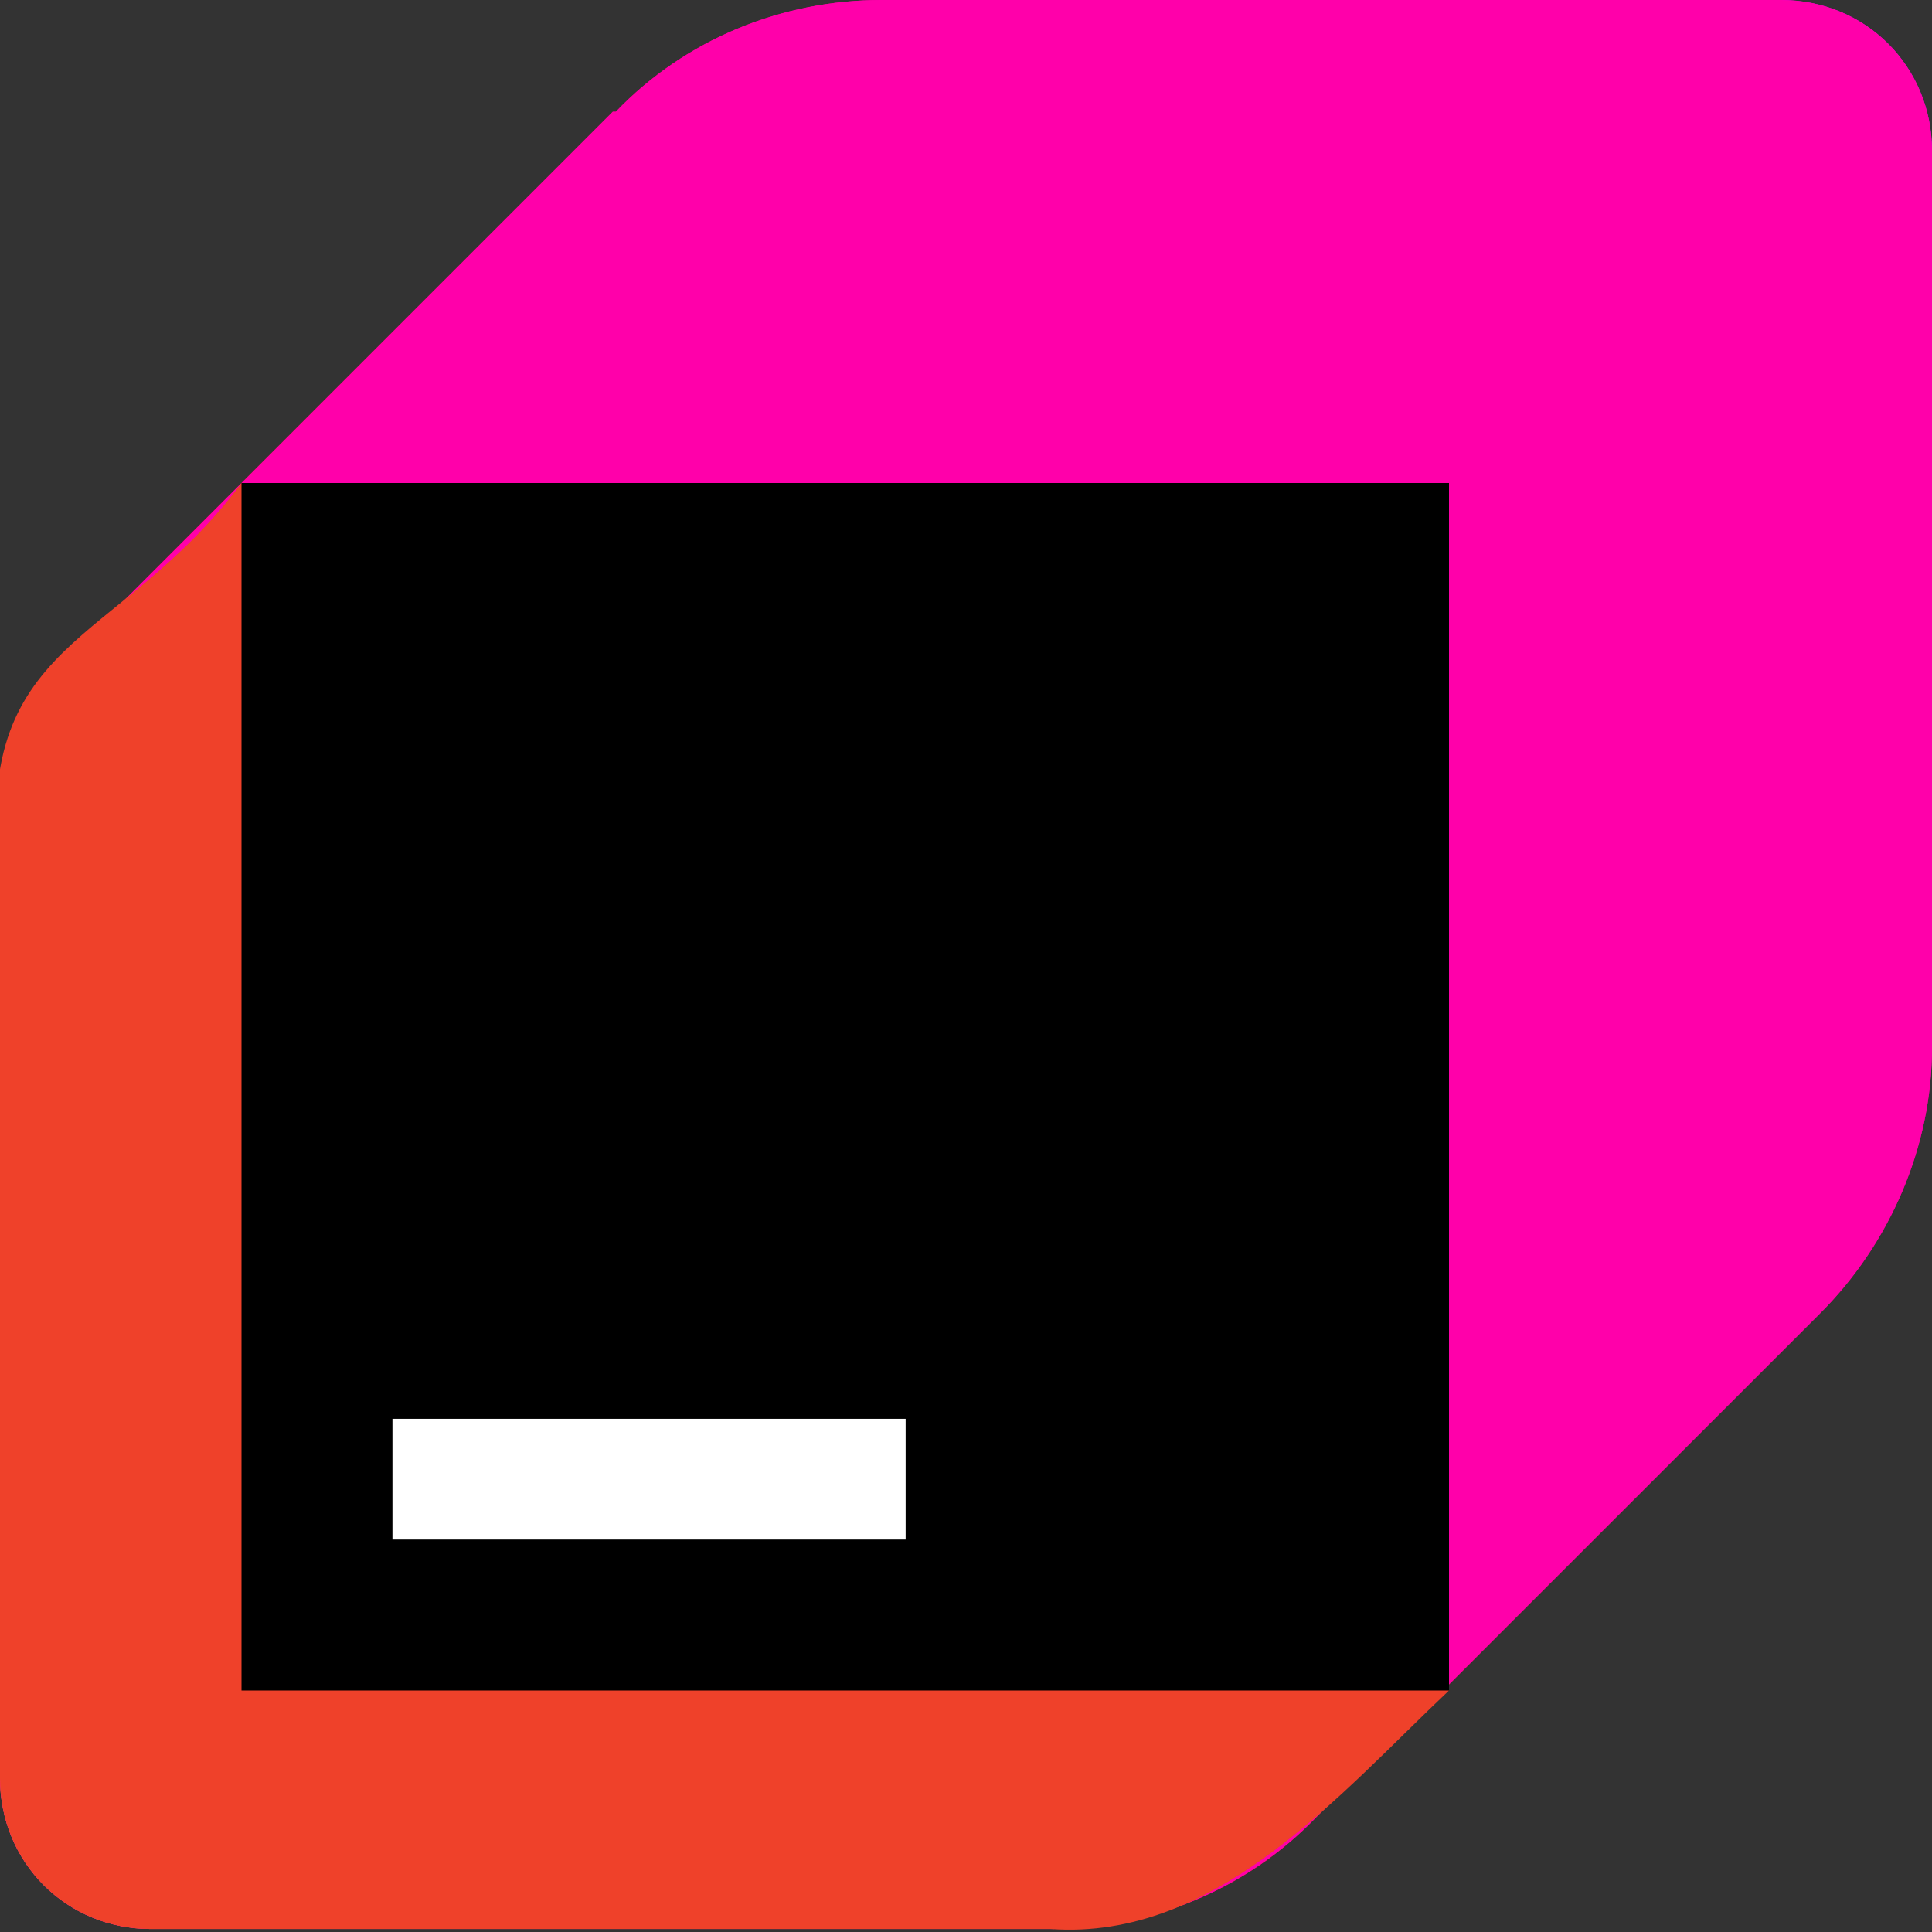 <svg viewBox="0 0 64 64" xmlns="http://www.w3.org/2000/svg" xmlns:xlink="http://www.w3.org/1999/xlink"><rect x="0" y="0" width="64" height="64" fill="#333333" stroke="none"/><linearGradient id="a" gradientUnits="userSpaceOnUse" x1=".8" x2="62.6" y1="62.7" y2="1.8"><stop offset="0" stop-color="#ff9419"/><stop offset=".4" stop-color="#ff021d"/><stop offset="1" stop-color="#e600ff"/></linearGradient><path d="m20.3 3.7-16.6 16.6c-2.3 2.3-3.7 5.5-3.7 8.8v29.8c0 2.8 2.2 5 5 5h29.8c3.3 0 6.5-1.3 8.8-3.7l16.7-16.7c2.3-2.3 3.7-5.5 3.7-8.8v-29.7c0-2.8-2.2-5-5-5h-29.8c-3.3 0-6.5 1.3-8.8 3.7z" fill="url(#a)"/><path d="m20.3 3.7-16.6 16.6c-2.3 2.3-3.7 5.5-3.7 8.8v29.8c0 2.8 2.2 5 5 5h29.8c3.3 0 6.5-1.3 8.8-3.7l16.7-16.7c2.3-2.3 3.7-5.5 3.7-8.8v-29.7c0-2.8-2.2-5-5-5h-29.8c-3.3 0-6.5 1.3-8.8 3.7z" fill="#f0a"/><path d="m8 16c-4.1 5.5-9 5.1-8 13.1v29.8c0 2.8 2.2 5 5 5h29.8c5.5.4 9.6-4.5 13.2-7.9" fill="#ef412a"/><path d="m48 16h-40v40h40z"/><path d="m30 47h-17v4h17z" fill="#fff"/></svg>